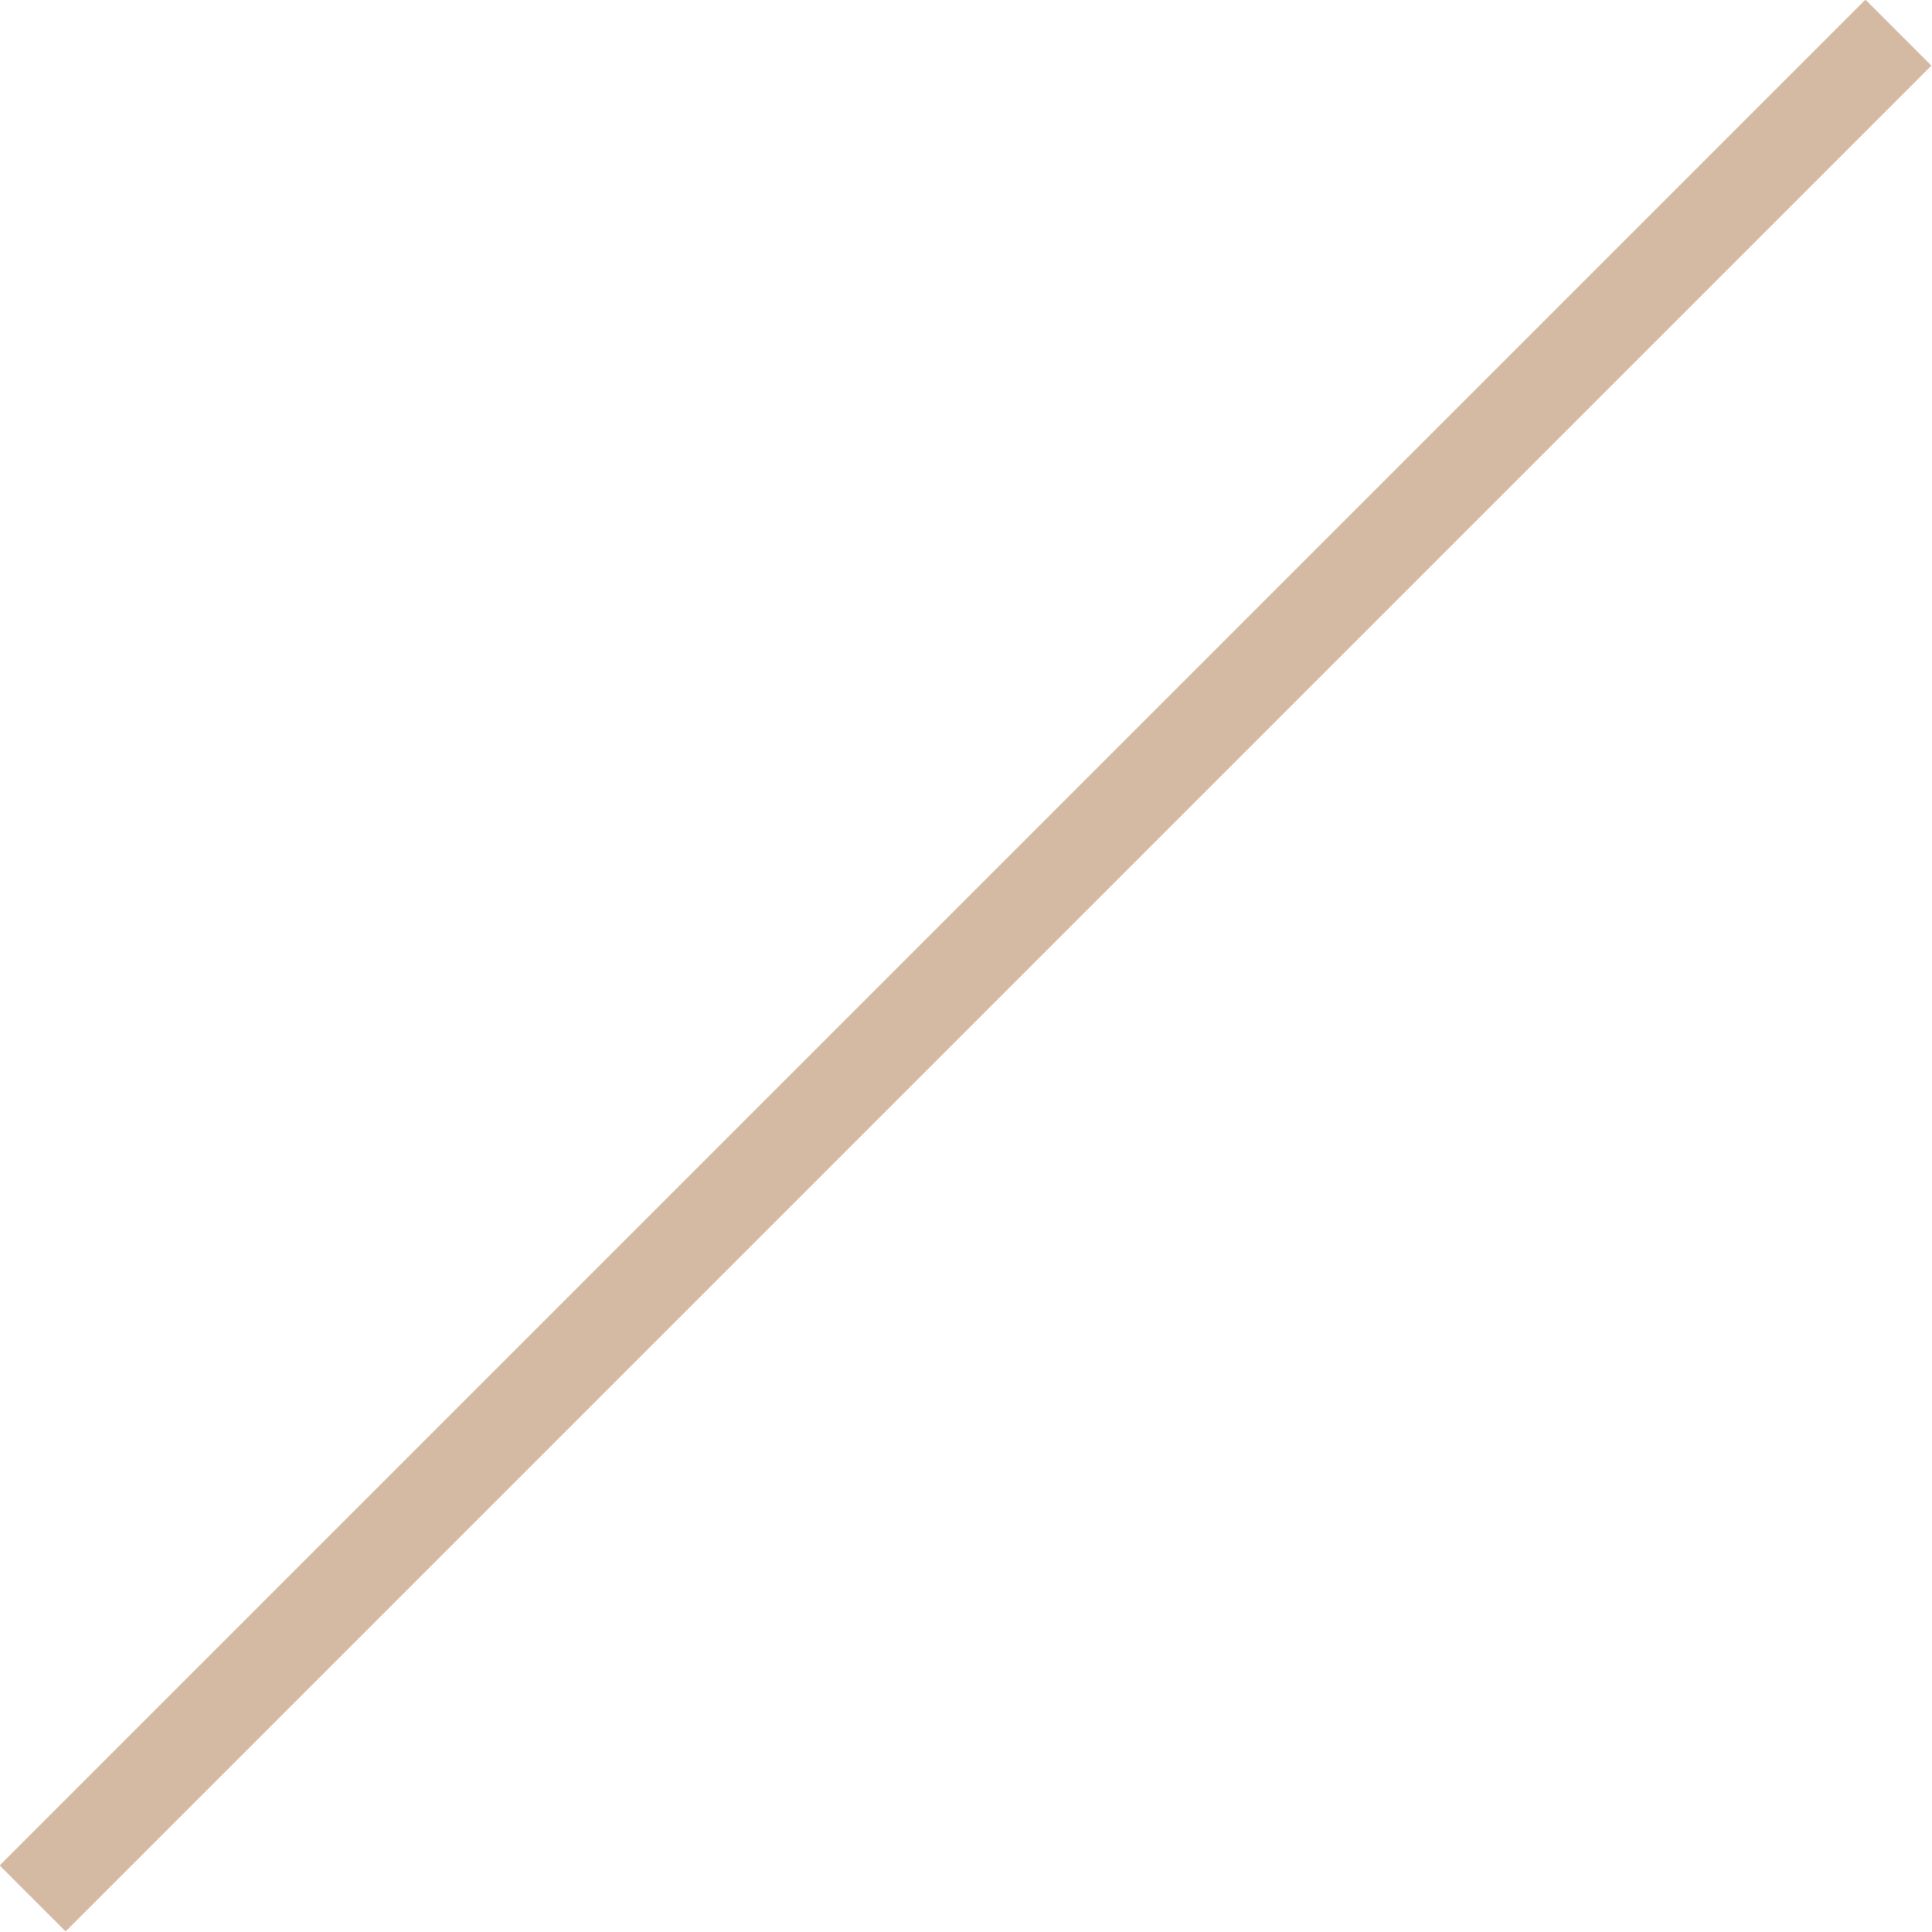 <svg xmlns="http://www.w3.org/2000/svg" viewBox="0 0 20.71 20.71"><title>large slash divider</title><g data-name="Layer 2"><g data-name="content"><line x1="20.35" y1="0.35" x2="0.35" y2="20.35" style="fill:none;stroke:#d4baa3;stroke-miterlimit:10"/></g></g></svg>